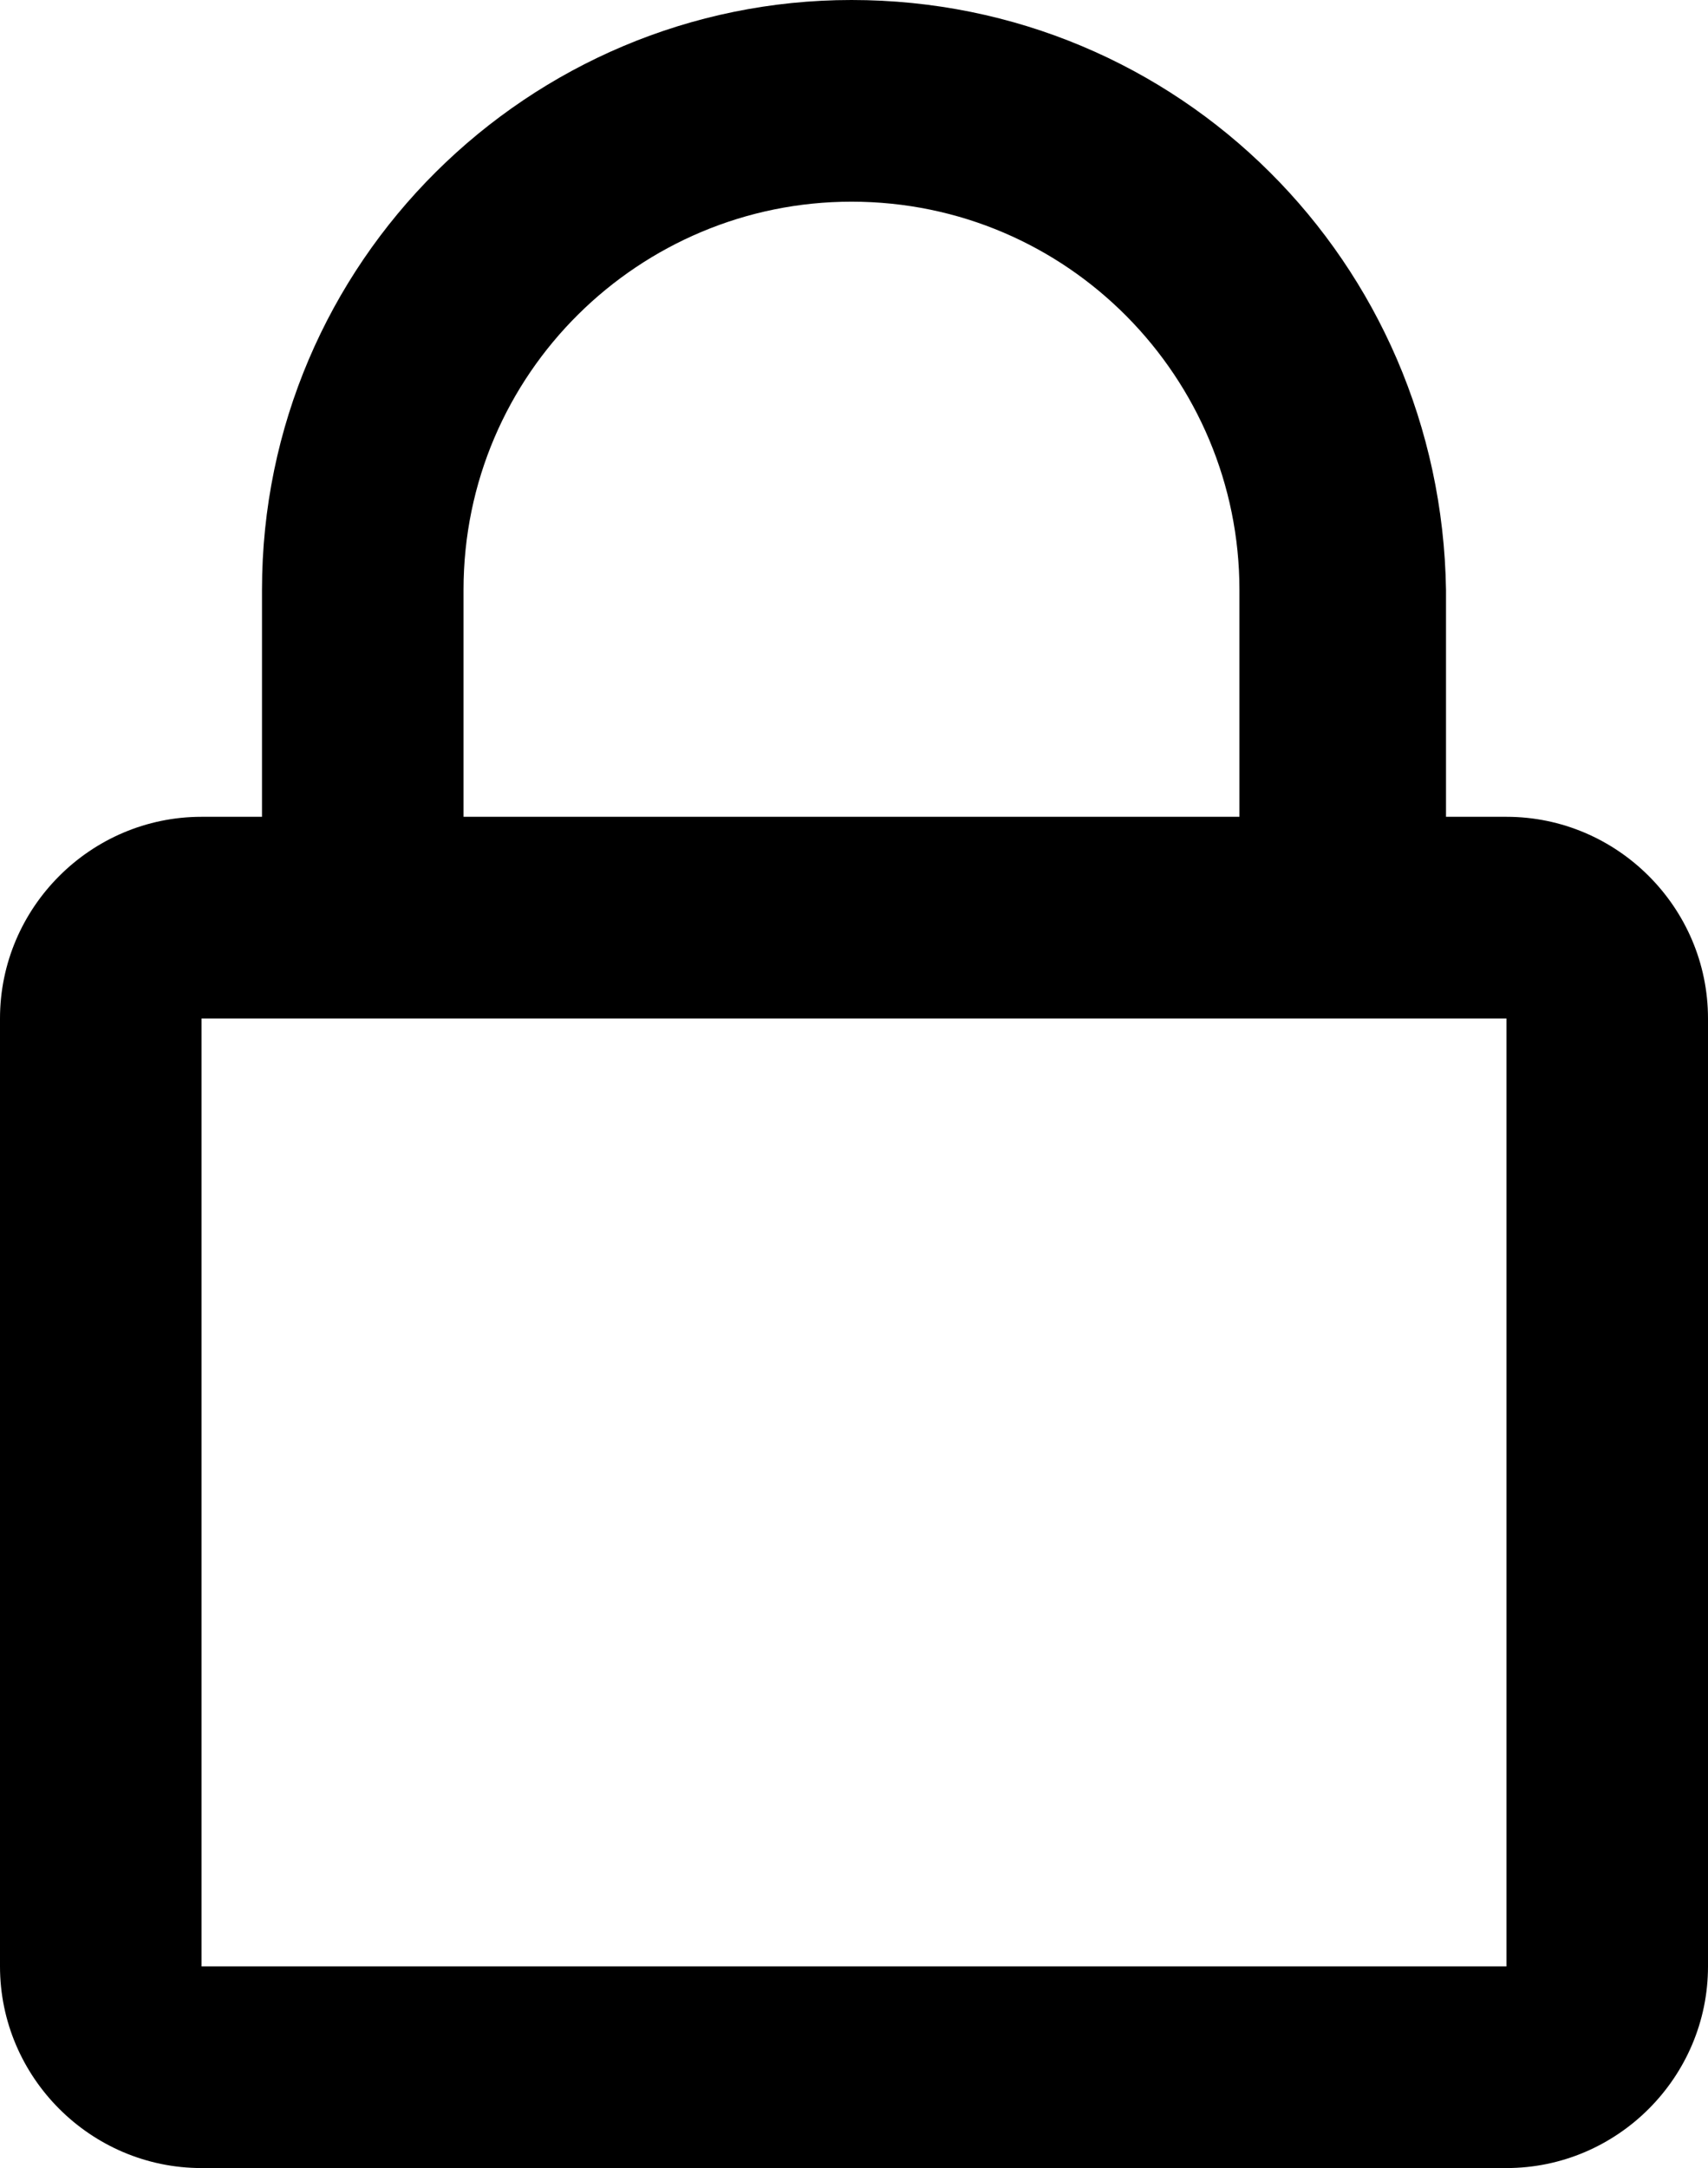 <?xml version="1.0" encoding="utf-8"?>
<!-- Generator: Adobe Illustrator 18.1.1, SVG Export Plug-In . SVG Version: 6.00 Build 0)  -->
<svg version="1.1" id="Layer_1" xmlns="http://www.w3.org/2000/svg" xmlns:xlink="http://www.w3.org/1999/xlink" x="0px" y="0px"
	 viewBox="0 0 33.9 43" enable-background="new 0 0 33.9 43" xml:space="preserve">
<g>
	<path d="M29.9,16.2h-1.2v-4.5C28.6,5.2,23.4,0,16.9,0C10.5,0,5.2,5.2,5.2,11.7v4.5H4c-2.2,0-4,1.8-4,4V39c0,2.2,1.8,4,4,4h25.9
		c2.2,0,4-1.8,4-4V20.2C33.9,18,32.1,16.2,29.9,16.2z M9.2,11.7c0-4.3,3.5-7.7,7.7-7.7c4.3,0,7.7,3.5,7.7,7.7v4.5H9.2V11.7z
		 M29.9,39H4V20.2h25.9V39z"/>
</g>
<g>
</g>
<g>
</g>
<g>
</g>
<g>
</g>
<g>
</g>
<g>
</g>
<g>
</g>
<g>
</g>
<g>
</g>
<g>
</g>
<g>
</g>
<g>
</g>
<g>
</g>
<g>
</g>
<g>
</g>
</svg>
